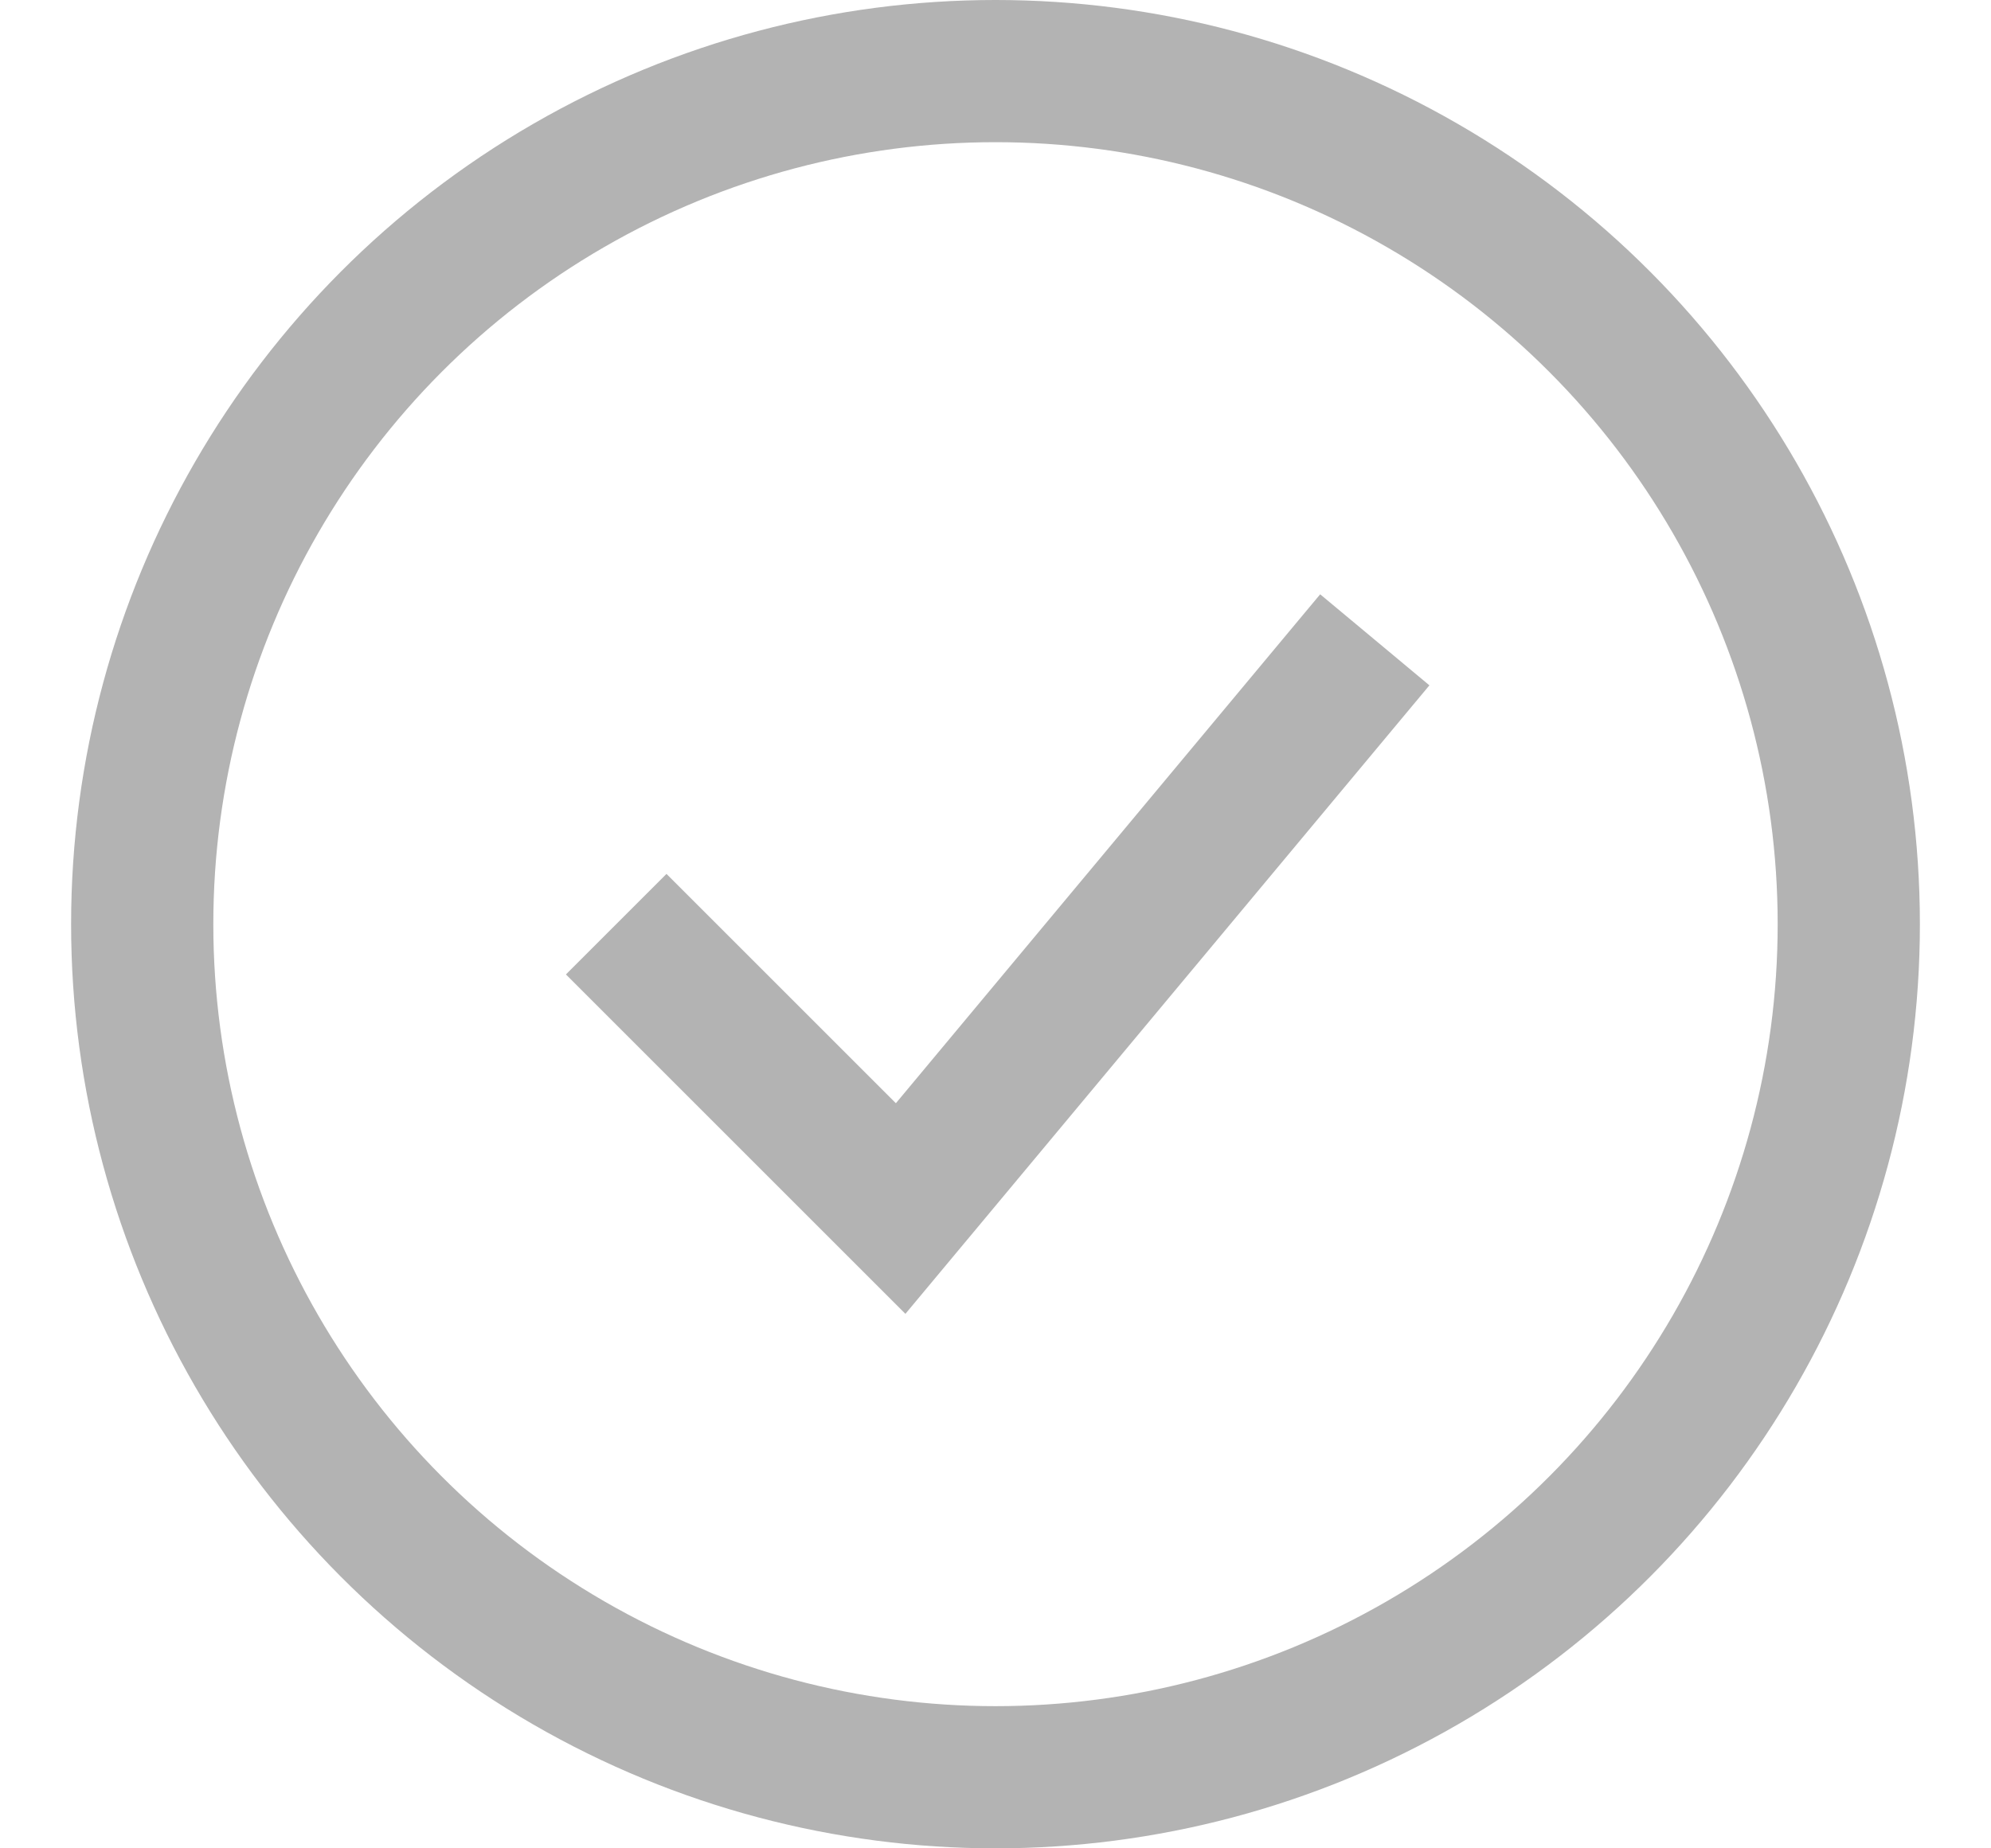 <svg width="14" height="13" viewBox="0 0 14 13" fill="none"
    xmlns="http://www.w3.org/2000/svg">
    <circle cx="7" cy="6.5" r="6" stroke="black" stroke-opacity="0.3"/>
    <path d="M4.333 6.5L6.333 8.5L9.667 4.5" stroke="black" stroke-opacity="0.3"/>
</svg>
